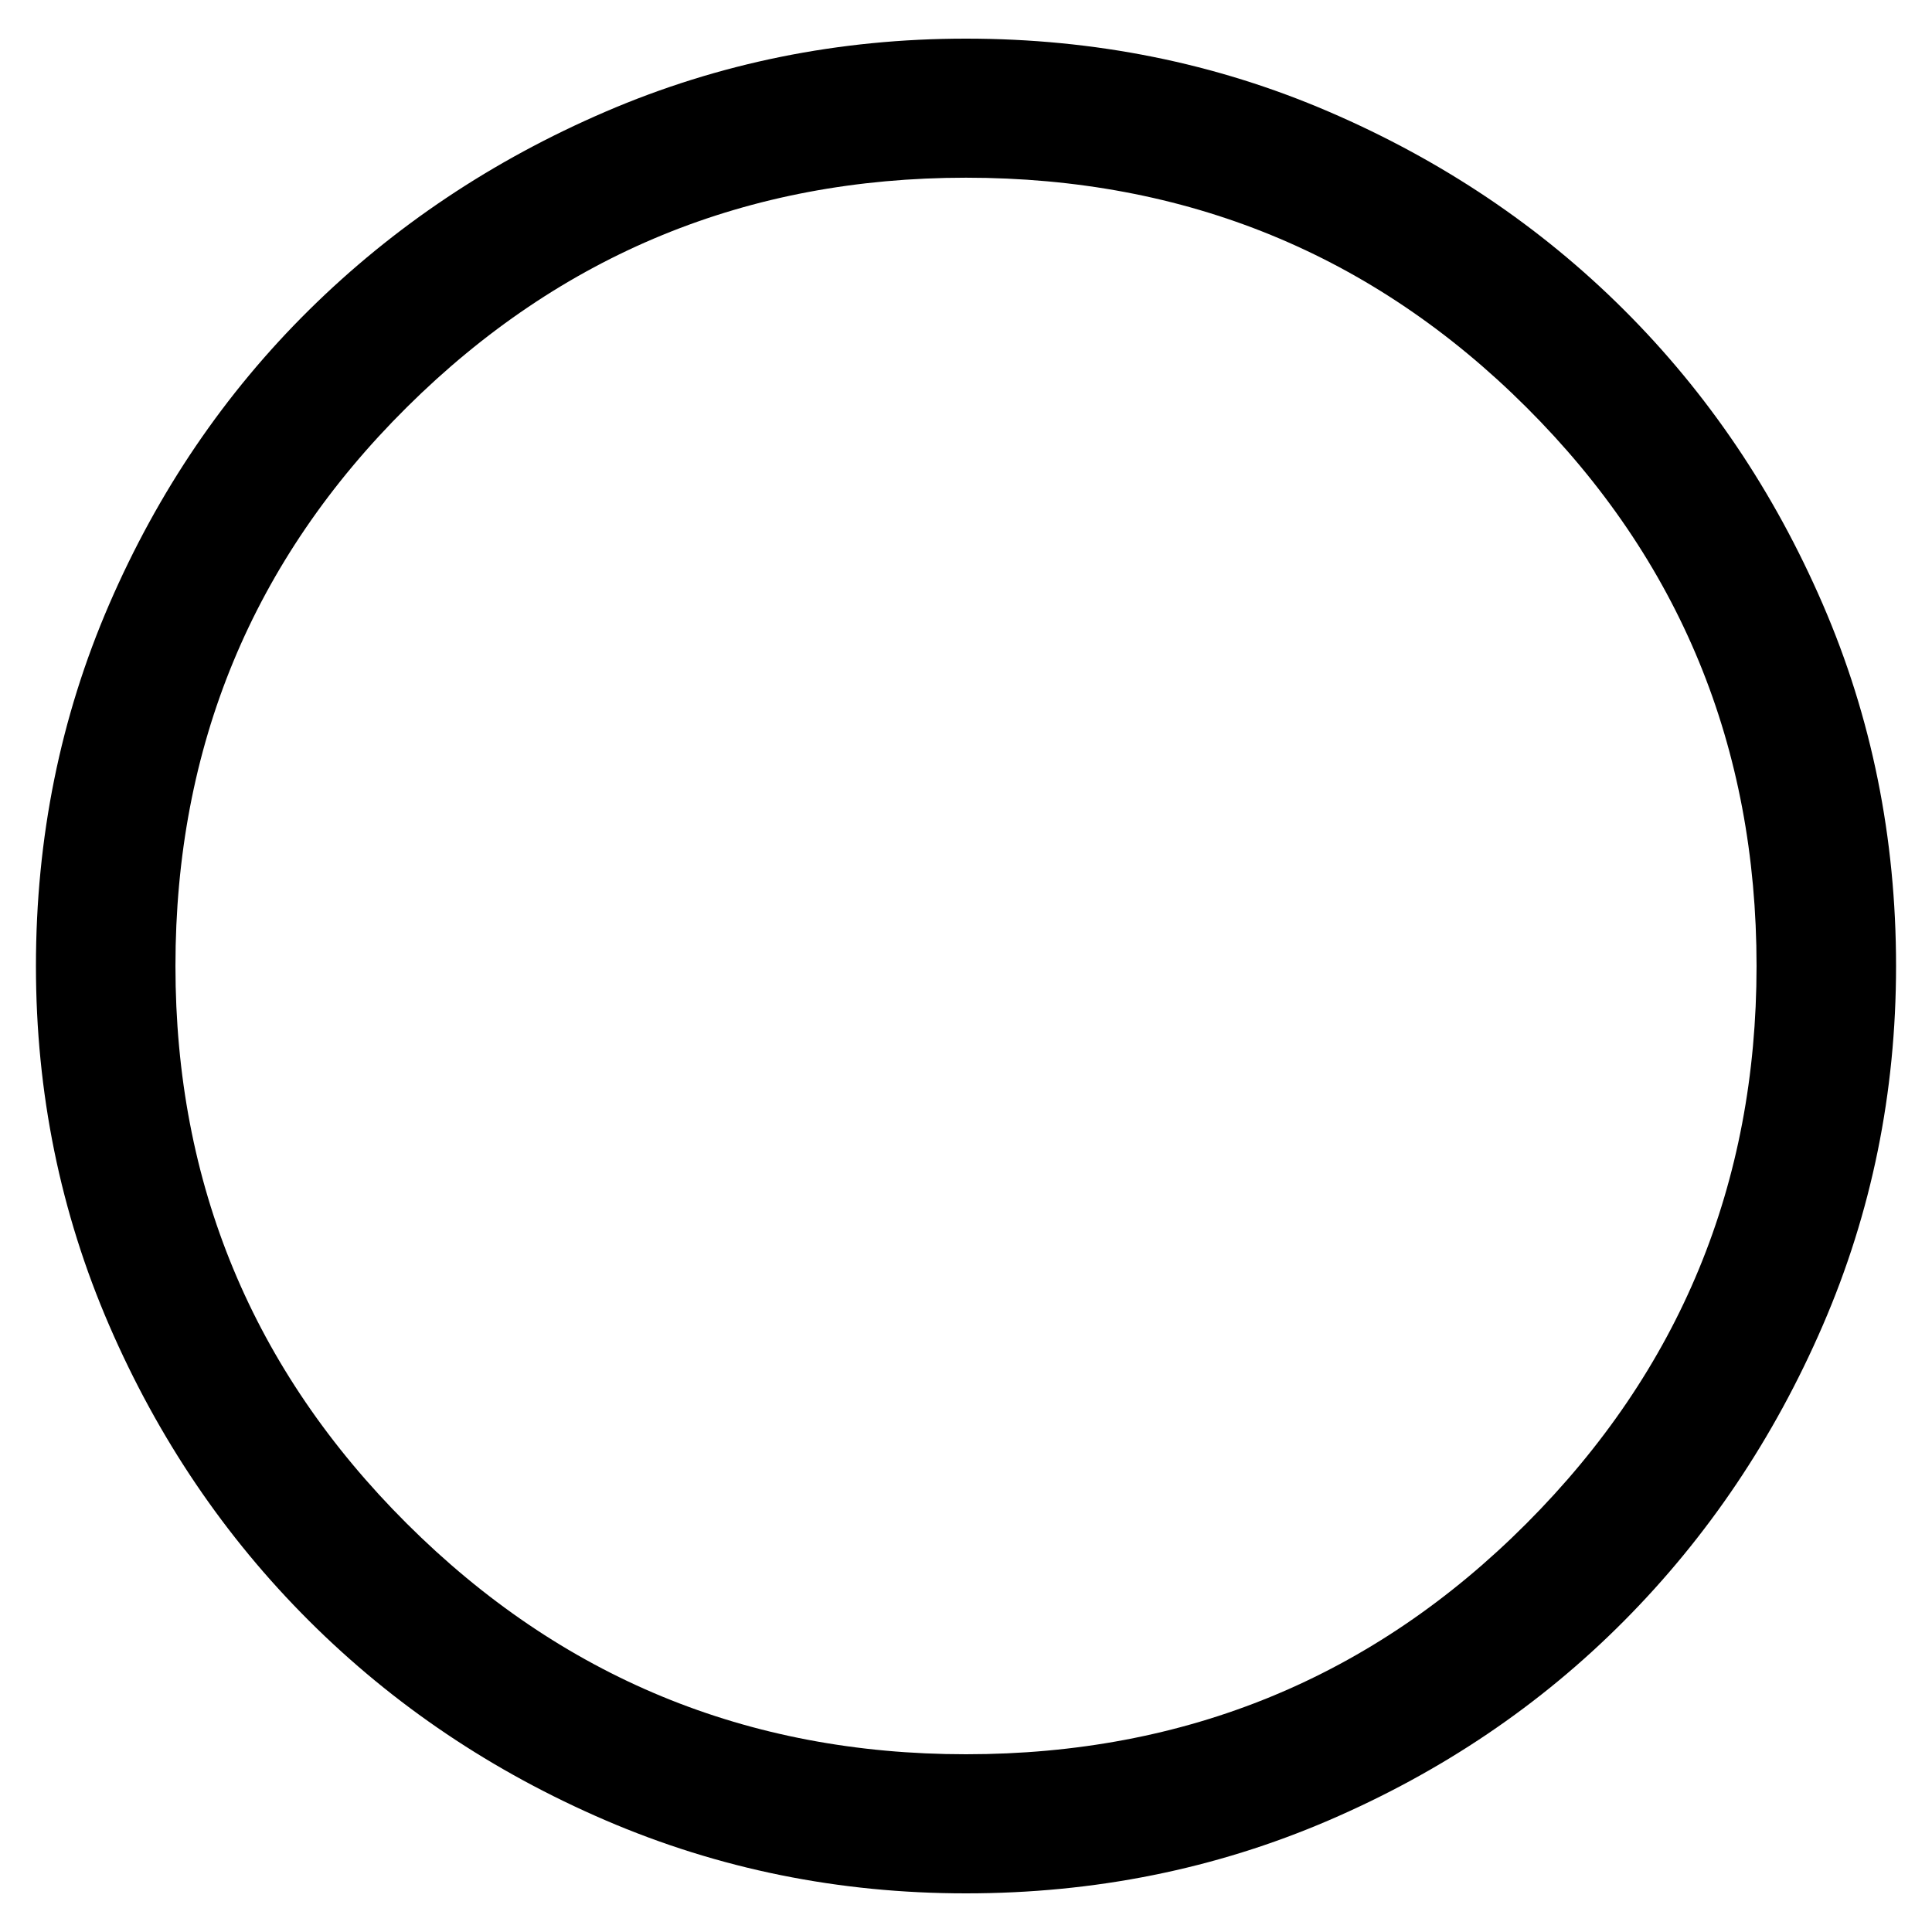 <?xml version="1.0" encoding="UTF-8" standalone="no"?>
<svg
   height="48"
   width="48"
   version="1.1"
   id="svg4"
   sodipodi:docname="TabSheetHeatsImages.svg"
   xml:space="preserve"
   inkscape:version="1.3 (0e150ed6c4, 2023-07-21)"
   inkscape:export-batch-path="..\SVG_UI_Collection"
   inkscape:export-batch-name="TabSheetHeatsImages"
   xmlns:inkscape="http://www.inkscape.org/namespaces/inkscape"
   xmlns:sodipodi="http://sodipodi.sourceforge.net/DTD/sodipodi-0.dtd"
   xmlns="http://www.w3.org/2000/svg"
   xmlns:svg="http://www.w3.org/2000/svg"><defs
     id="defs8" /><sodipodi:namedview
     id="namedview6"
     pagecolor="#ffffff"
     bordercolor="#666666"
     borderopacity="1.0"
     inkscape:showpageshadow="2"
     inkscape:pageopacity="0.0"
     inkscape:pagecheckerboard="0"
     inkscape:deskcolor="#d1d1d1"
     showgrid="false"
     inkscape:zoom="4"
     inkscape:cx="587.875"
     inkscape:cy="92.125001"
     inkscape:window-width="2560"
     inkscape:window-height="1377"
     inkscape:window-x="-8"
     inkscape:window-y="-8"
     inkscape:window-maximized="1"
     inkscape:current-layer="layer36"
     showguides="true"><inkscape:page
       x="0"
       y="0"
       width="48"
       height="48"
       id="page703"
       inkscape:label="HeatOpen"
       inkscape:export-filename="..\HeatNavigator\HeatOpen.png"
       inkscape:export-xdpi="96"
       inkscape:export-ydpi="96"
       margin="0"
       bleed="0" /></sodipodi:namedview><g
     inkscape:groupmode="layer"
     id="layer25"
     inkscape:label="HeatStatusCollection"
     style="display:inline"
     transform="translate(-1914)"><g
       inkscape:groupmode="layer"
       id="layer28"
       inkscape:label="OpenRacedClosed"><path
         d="m 1938,47.04 q -4.737,0 -8.954,-1.814 -4.217,-1.814 -7.365,-4.954 -3.148,-3.139 -4.968,-7.344 -1.82,-4.205 -1.82,-8.928 0,-4.781 1.82,-8.986 1.82,-4.205 4.968,-7.315 3.148,-3.11 7.365,-4.925 4.217,-1.814 8.954,-1.814 4.795,0 9.012,1.814 4.217,1.814 7.336,4.925 3.119,3.11 4.939,7.315 1.82,4.205 1.82,8.986 0,4.723 -1.82,8.928 -1.82,4.205 -4.939,7.344 -3.119,3.139 -7.336,4.954 -4.217,1.814 -9.012,1.814 z m 0,-3.456 q 8.203,0 13.922,-5.731 5.719,-5.731 5.719,-13.853 0,-8.179 -5.719,-13.882 -5.719,-5.703 -13.922,-5.703 -8.145,0 -13.893,5.703 -5.748,5.703 -5.748,13.882 0,8.122 5.748,13.853 5.748,5.731 13.893,5.731 z M 1938,24 Z"
         id="path2-3-0-9"
         style="display:inline;stroke-width:1.154" /></g></g></svg>
